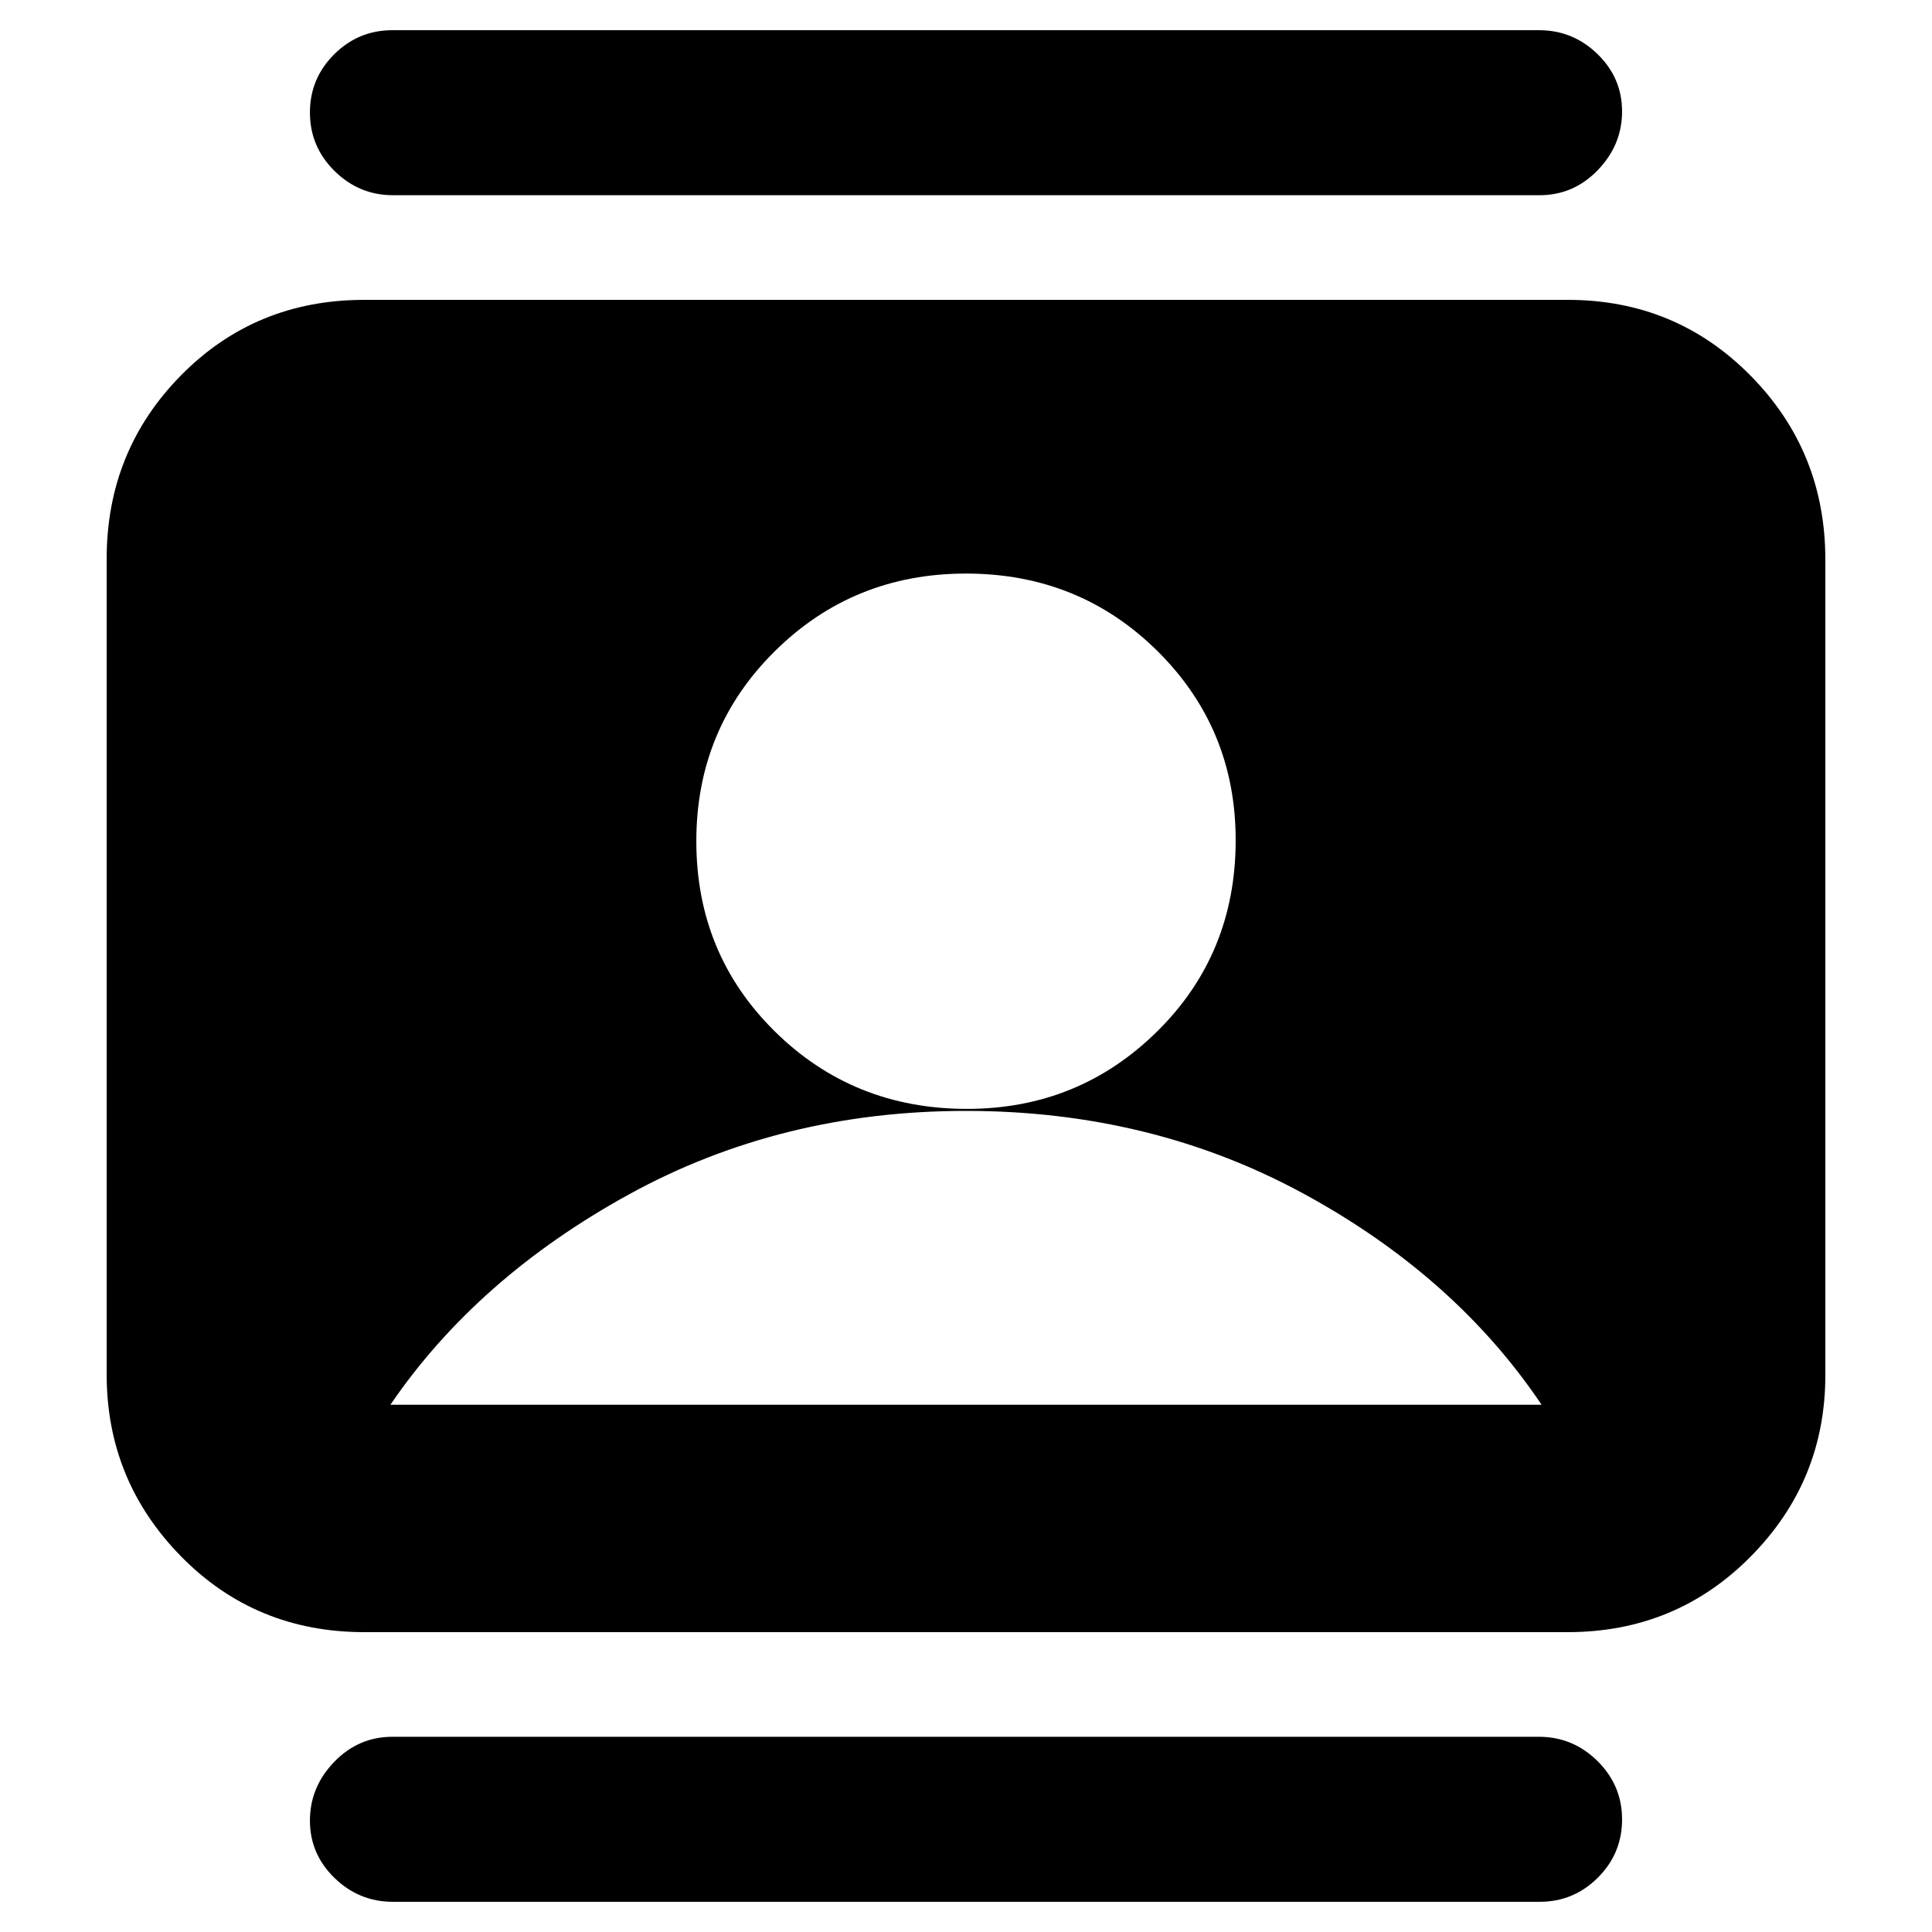 <svg xmlns="http://www.w3.org/2000/svg" height="20" viewBox="0 -960 960 960" width="20"><path d="M480.5-409q55.5 0 94.5-38.5t39-95q0-55.5-38.87-94Q536.25-675 480-675q-56 0-95 38.58-39 38.59-39 94.42 0 56 39 94.5t95.5 38.5ZM181-149q-54.1 0-91.05-37.66Q53-224.32 53-277.04v-405.24Q53-736 89.95-773.5T181-811h598q53.7 0 90.85 37.66Q907-735.68 907-681.96v405.24q0 52.72-37.15 90.22T779-149H181Zm13-113h572q-43-64-118.5-105T480-408q-92 0-167.5 41.5T194-262Zm1.29 247q-16.89 0-29.09-11.87T154-55.37Q154-72 166.04-84.5 178.09-97 194.98-97h569.73q16.89 0 29.09 12.07t12.2 29Q806-39 793.96-27q-12.05 12-28.94 12H195.29Zm0-848q-16.89 0-29.09-12.07t-12.2-29Q154-921 166.04-933q12.05-12 28.94-12h569.73q16.89 0 29.09 11.87t12.2 28.5q0 16.63-12.04 29.13-12.05 12.5-28.94 12.5H195.29Z"/></svg>
